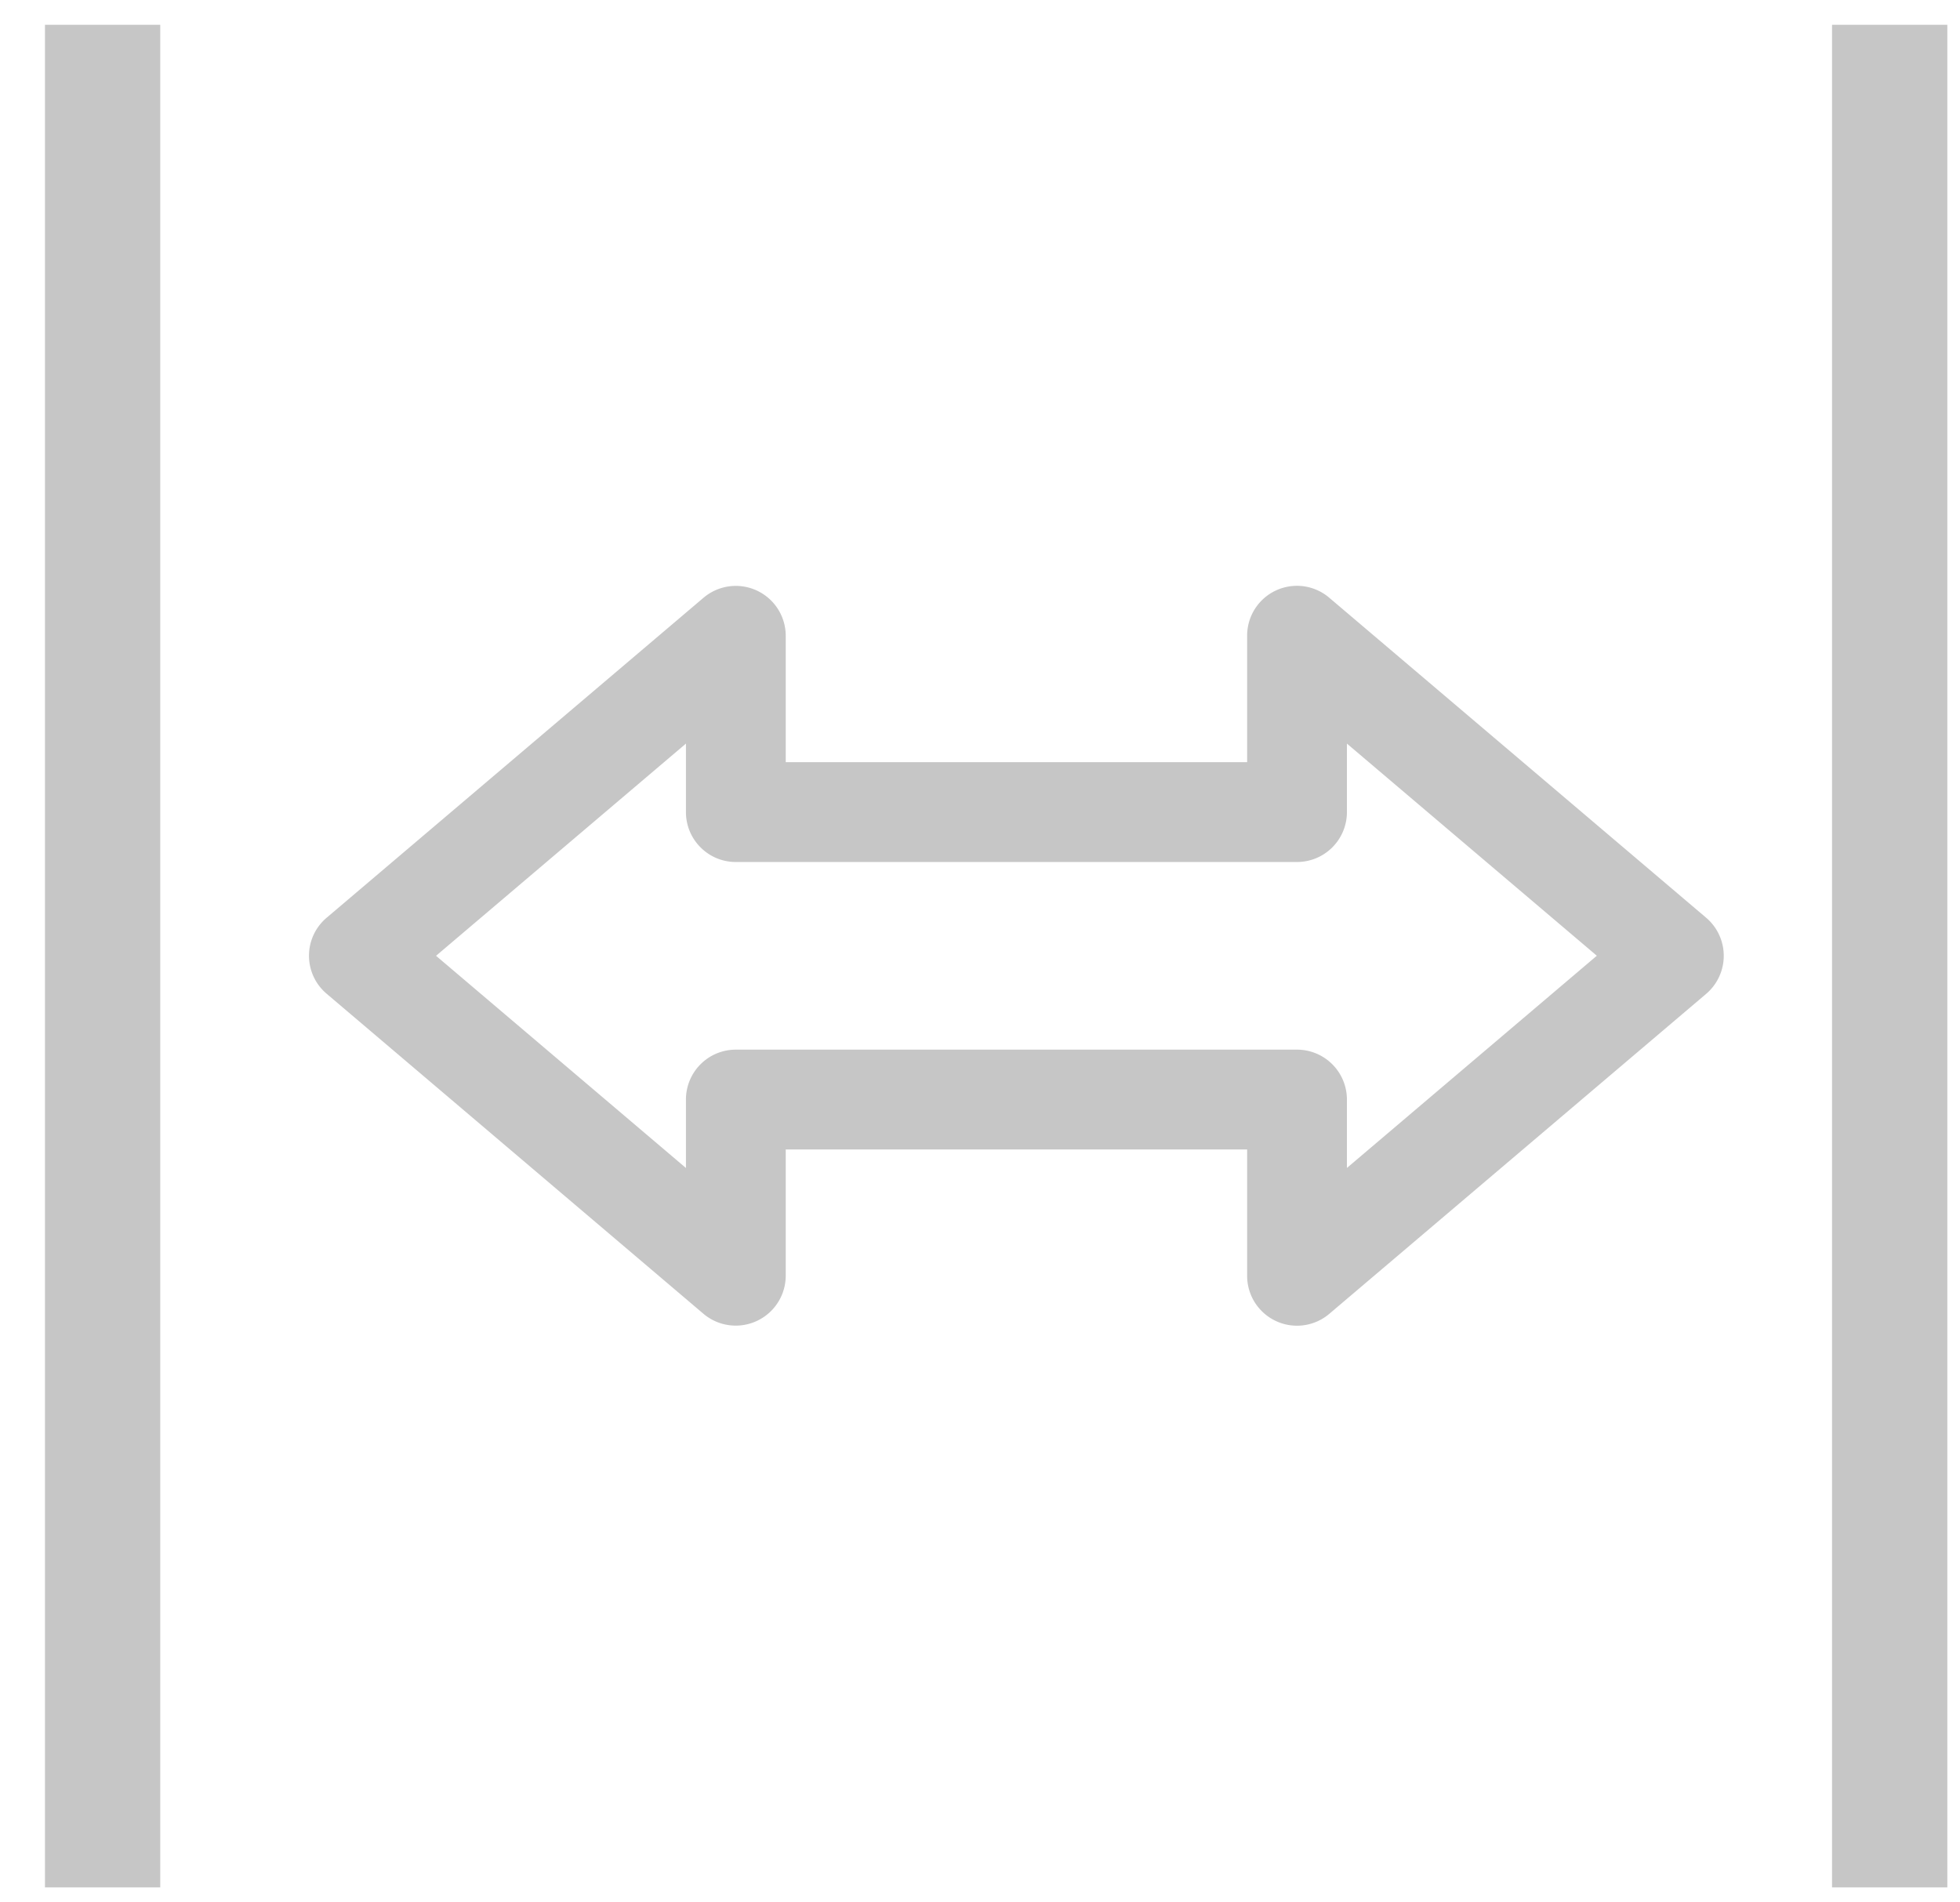 <svg xmlns="http://www.w3.org/2000/svg" xmlns:xlink="http://www.w3.org/1999/xlink" width="34" height="33" viewBox="0 0 34 33"><defs><path id="7f57a" d="M1484.597 182.92l-6.538-5.551a.864.864 0 0 0-1.425.66v2.192h-8.004v-2.192a.866.866 0 0 0-1.426-.66l-6.537 5.55a.863.863 0 0 0 0 1.32l6.537 5.552a.867.867 0 0 0 1.426-.66v-2.192h8.004v2.193a.865.865 0 0 0 1.425.659l6.538-5.551a.867.867 0 0 0 0-1.32zm-6.232 4.34v-1.187a.866.866 0 0 0-.866-.865h-9.735a.865.865 0 0 0-.865.865v1.188l-4.335-3.681 4.335-3.681v1.188c0 .478.387.866.865.866h9.735a.866.866 0 0 0 .866-.866v-1.188l4.335 3.68z"/><path id="7f57b" d="M1486.78 199.74v-32.31h2v32.31z"/><path id="7f57c" d="M1455.78 199.74v-32.31h2v32.31z"/></defs><g><g transform="translate(-1455 -167)"><use fill="#c6c6c6" xlink:href="#7f57a"/></g><g transform="translate(-1455 -167)"><use fill="#c6c6c6" xlink:href="#7f57b"/></g><g transform="translate(-1455 -167)"><use fill="#c6c6c6" xlink:href="#7f57c"/></g></g></svg>